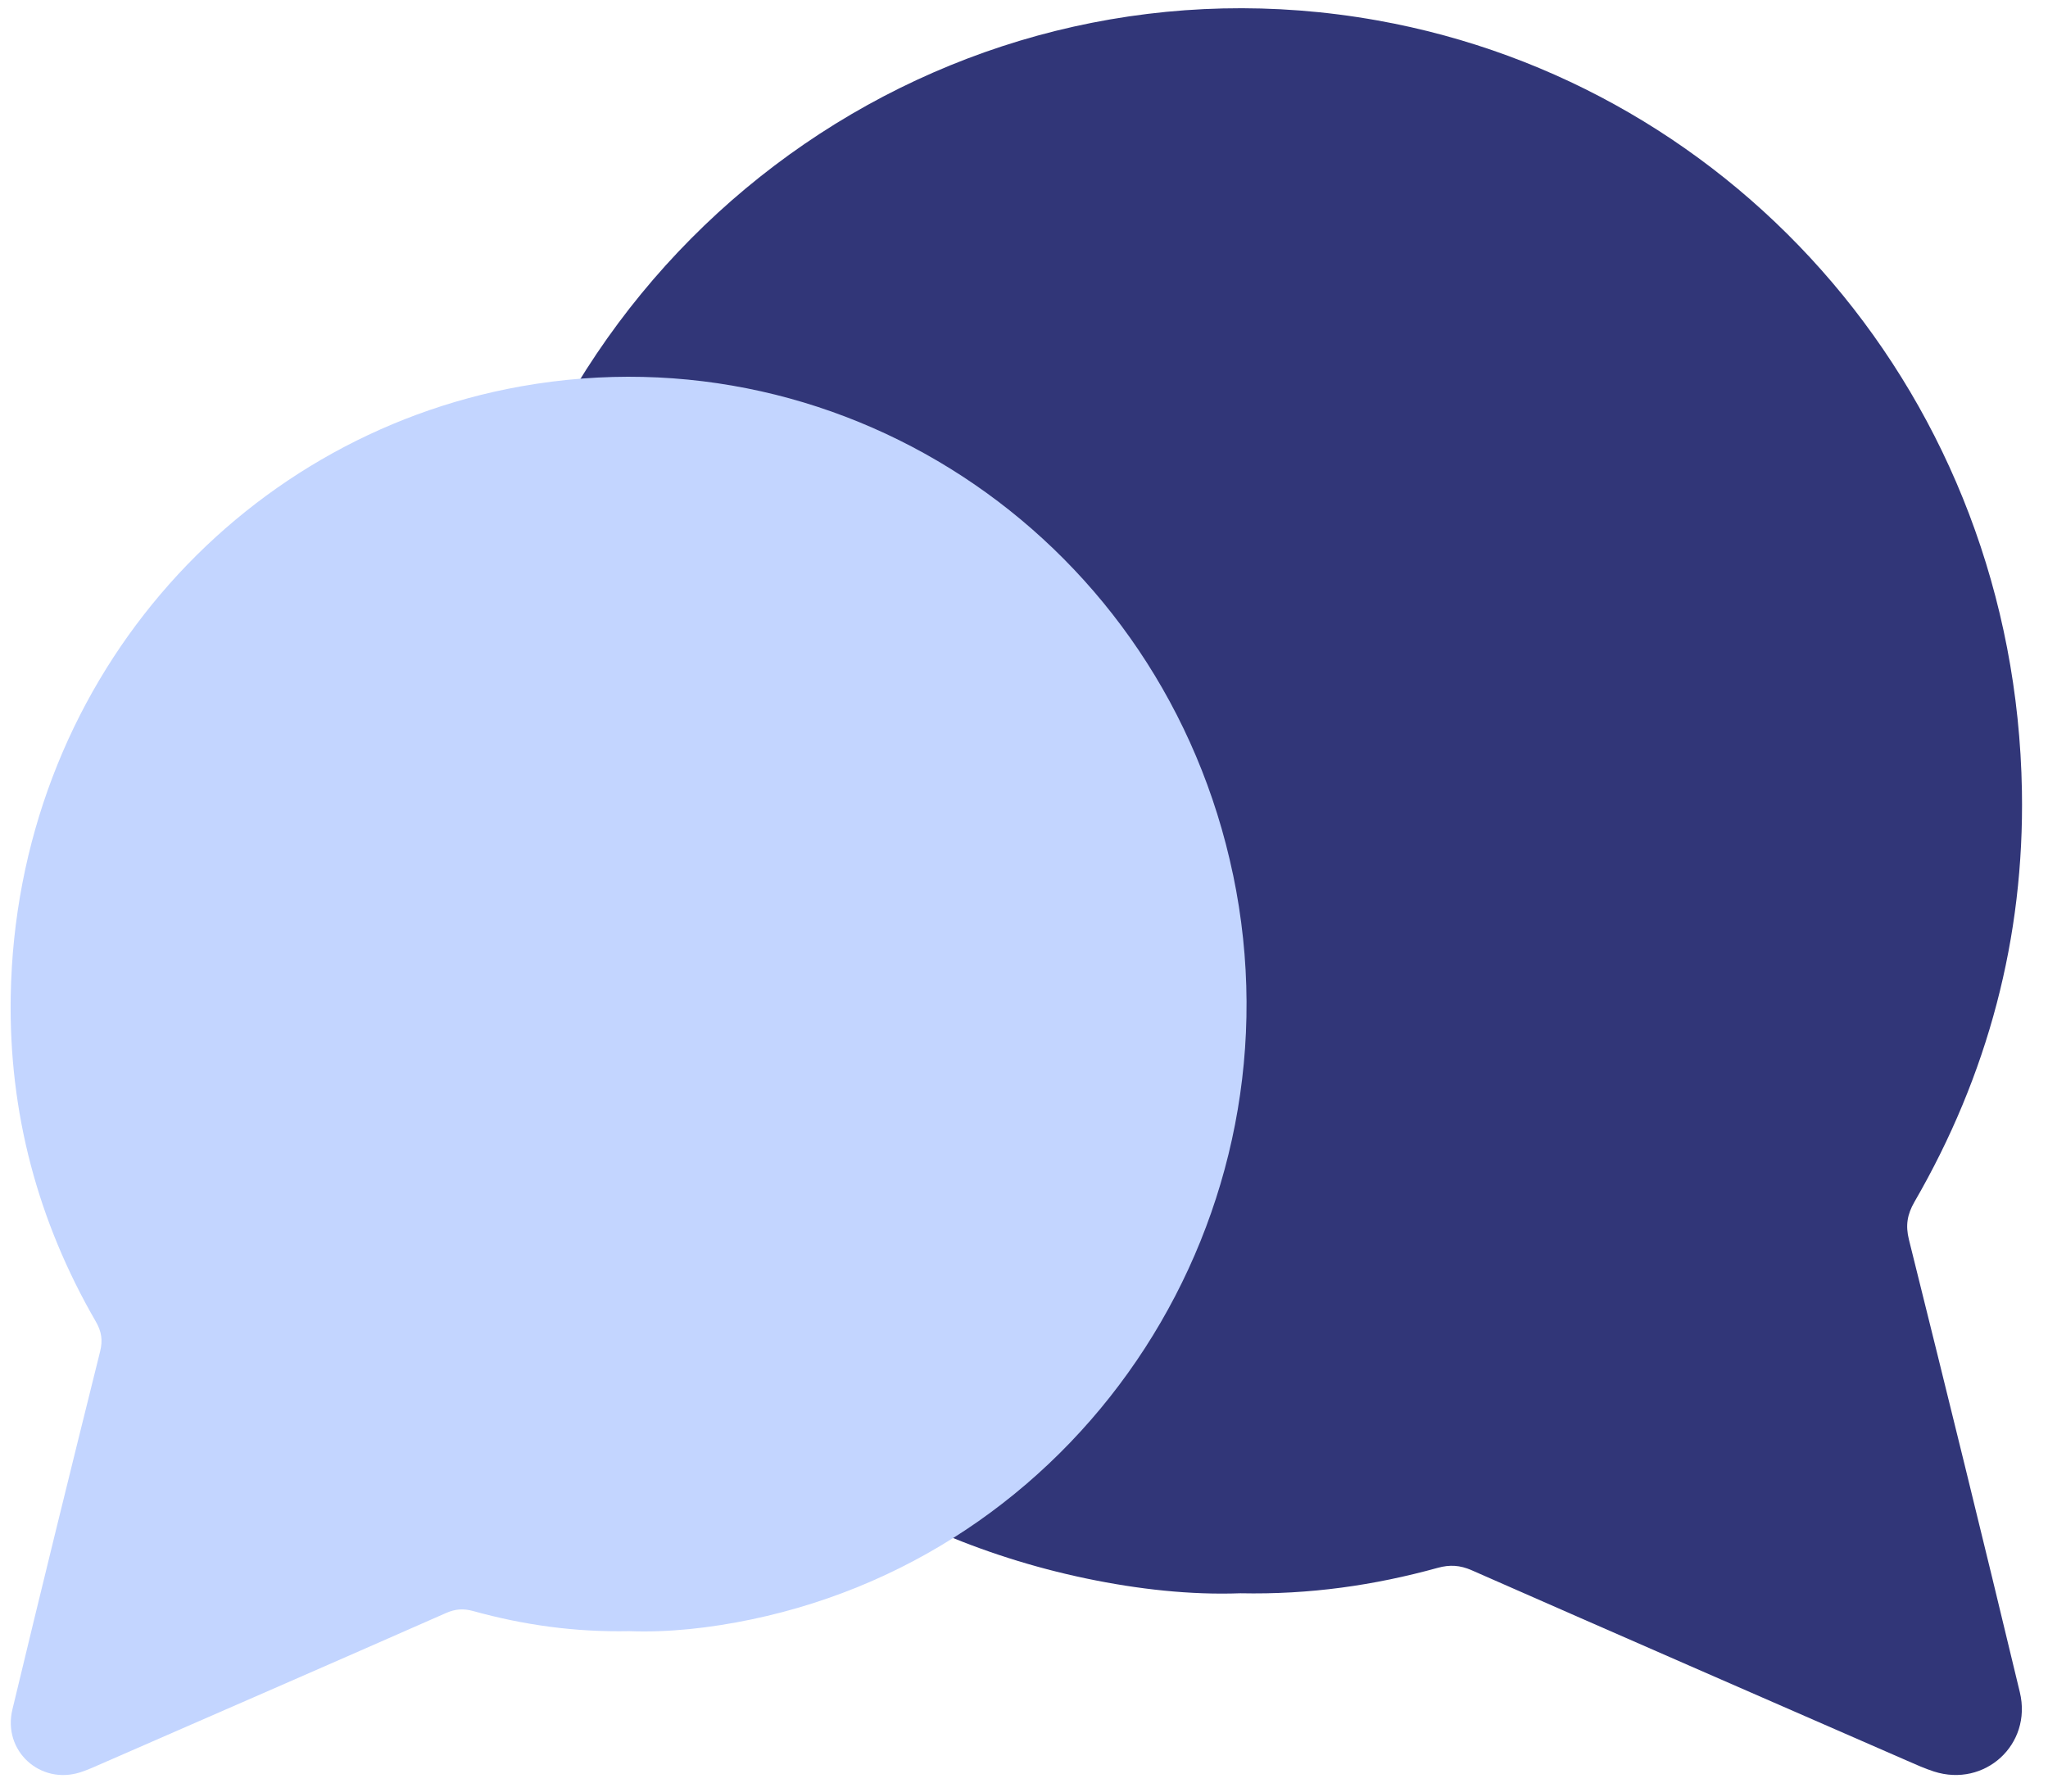 <svg width="56" height="49" viewBox="0 0 56 49" fill="none" xmlns="http://www.w3.org/2000/svg">
<g clip-path="url(#clip0_2959_1464)">
<path d="M13.054 17.434C15.447 5.979 26.302 -1.471 37.66 0.558C47.527 2.32 55.103 10.9 55.287 21.633C55.355 25.644 54.355 29.404 52.348 32.872C52.153 33.212 52.099 33.511 52.198 33.907C53.224 38.029 54.24 42.152 55.23 46.283C55.573 47.715 54.267 48.896 52.882 48.451C52.629 48.37 52.384 48.259 52.14 48.152C48.172 46.419 44.204 44.691 40.241 42.946C39.921 42.806 39.642 42.79 39.315 42.88C37.581 43.359 35.814 43.615 33.915 43.576C32.559 43.626 31.119 43.468 29.7 43.171C18.081 40.744 10.603 29.172 13.054 17.434Z" fill="#313678"/>
<path d="M33.716 23.924C31.822 14.859 23.232 8.963 14.243 10.567C6.435 11.963 0.439 18.753 0.293 27.247C0.239 30.421 1.031 33.398 2.619 36.143C2.774 36.411 2.815 36.649 2.738 36.961C1.926 40.223 1.123 43.487 0.339 46.755C0.067 47.888 1.101 48.824 2.197 48.472C2.398 48.407 2.591 48.319 2.784 48.234C5.923 46.864 9.065 45.495 12.201 44.114C12.454 44.003 12.676 43.99 12.934 44.061C14.306 44.441 15.705 44.642 17.207 44.612C18.28 44.653 19.421 44.526 20.543 44.292C29.738 42.372 35.658 33.214 33.717 23.924H33.716Z" fill="#C3D5FF"/>
</g>
<defs>
<clipPath id="clip0_2959_1464">
<rect width="55" height="48.322" fill="white" transform="translate(0.291 0.225)"/>
</clipPath>
</defs>
</svg>
